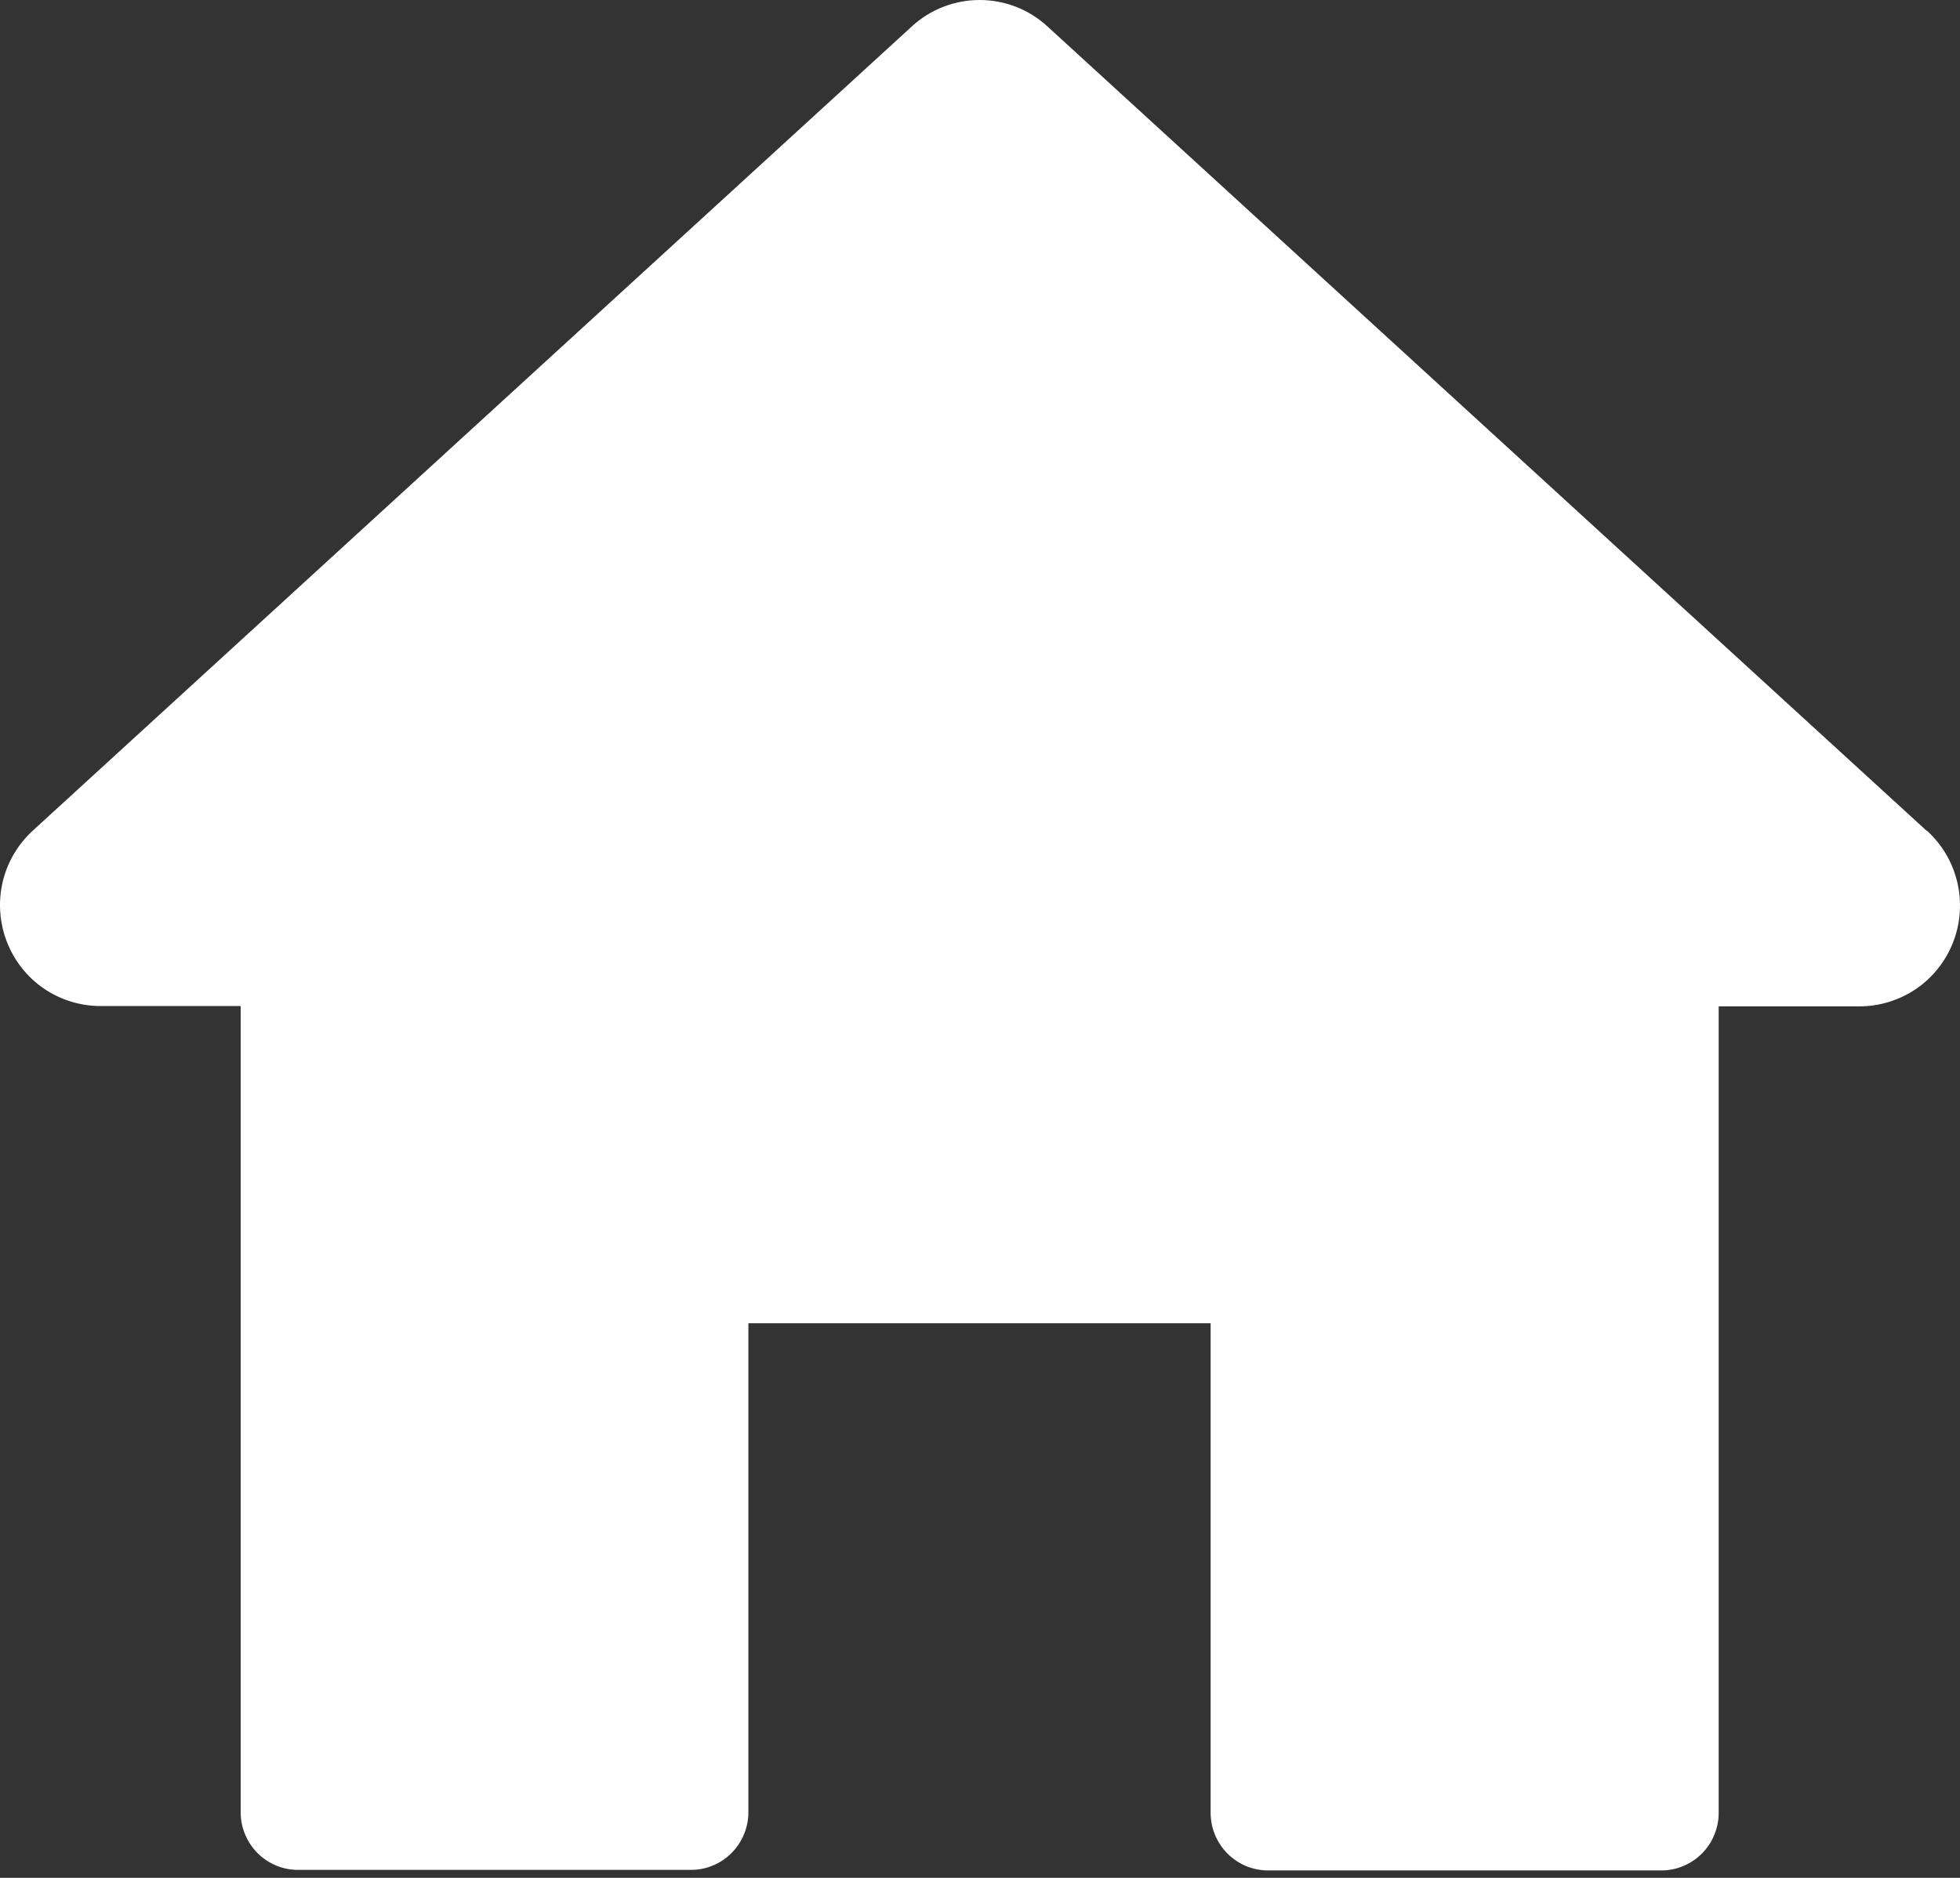 <svg width="24" height="23" viewBox="0 0 24 23" fill="none" xmlns="http://www.w3.org/2000/svg">
<rect x="0" y="0" width="24" height="23" fill="#333333" stroke="none"/>
<path d="M23.591 10.175L12.825 0.323C12.599 0.115 12.303 0 11.996 0C11.688 0 11.392 0.115 11.166 0.323L0.4 10.175C0.217 10.343 0.089 10.562 0.032 10.805C-0.024 11.047 -0.006 11.3 0.083 11.532C0.172 11.764 0.329 11.964 0.533 12.105C0.737 12.245 0.979 12.321 1.227 12.322H2.947V22.192C2.946 22.286 2.964 22.378 3 22.465C3.035 22.551 3.087 22.629 3.152 22.695C3.218 22.761 3.296 22.814 3.382 22.849C3.468 22.885 3.56 22.903 3.653 22.902H8.458C8.55 22.903 8.642 22.885 8.728 22.849C8.814 22.814 8.892 22.762 8.957 22.696C9.023 22.63 9.075 22.552 9.11 22.466C9.146 22.38 9.164 22.288 9.164 22.194V16.207H14.824V22.201C14.824 22.294 14.842 22.386 14.877 22.472C14.913 22.558 14.965 22.637 15.03 22.702C15.096 22.768 15.174 22.82 15.259 22.856C15.345 22.891 15.437 22.909 15.53 22.909H20.34C20.433 22.909 20.525 22.891 20.61 22.856C20.696 22.82 20.774 22.768 20.839 22.702C20.905 22.637 20.957 22.558 20.992 22.472C21.027 22.386 21.046 22.294 21.045 22.201V12.326H22.766C23.015 12.326 23.258 12.251 23.464 12.111C23.669 11.97 23.827 11.77 23.917 11.537C24.007 11.304 24.024 11.049 23.967 10.806C23.91 10.563 23.78 10.343 23.596 10.175H23.591Z" fill="white"/>
</svg>
